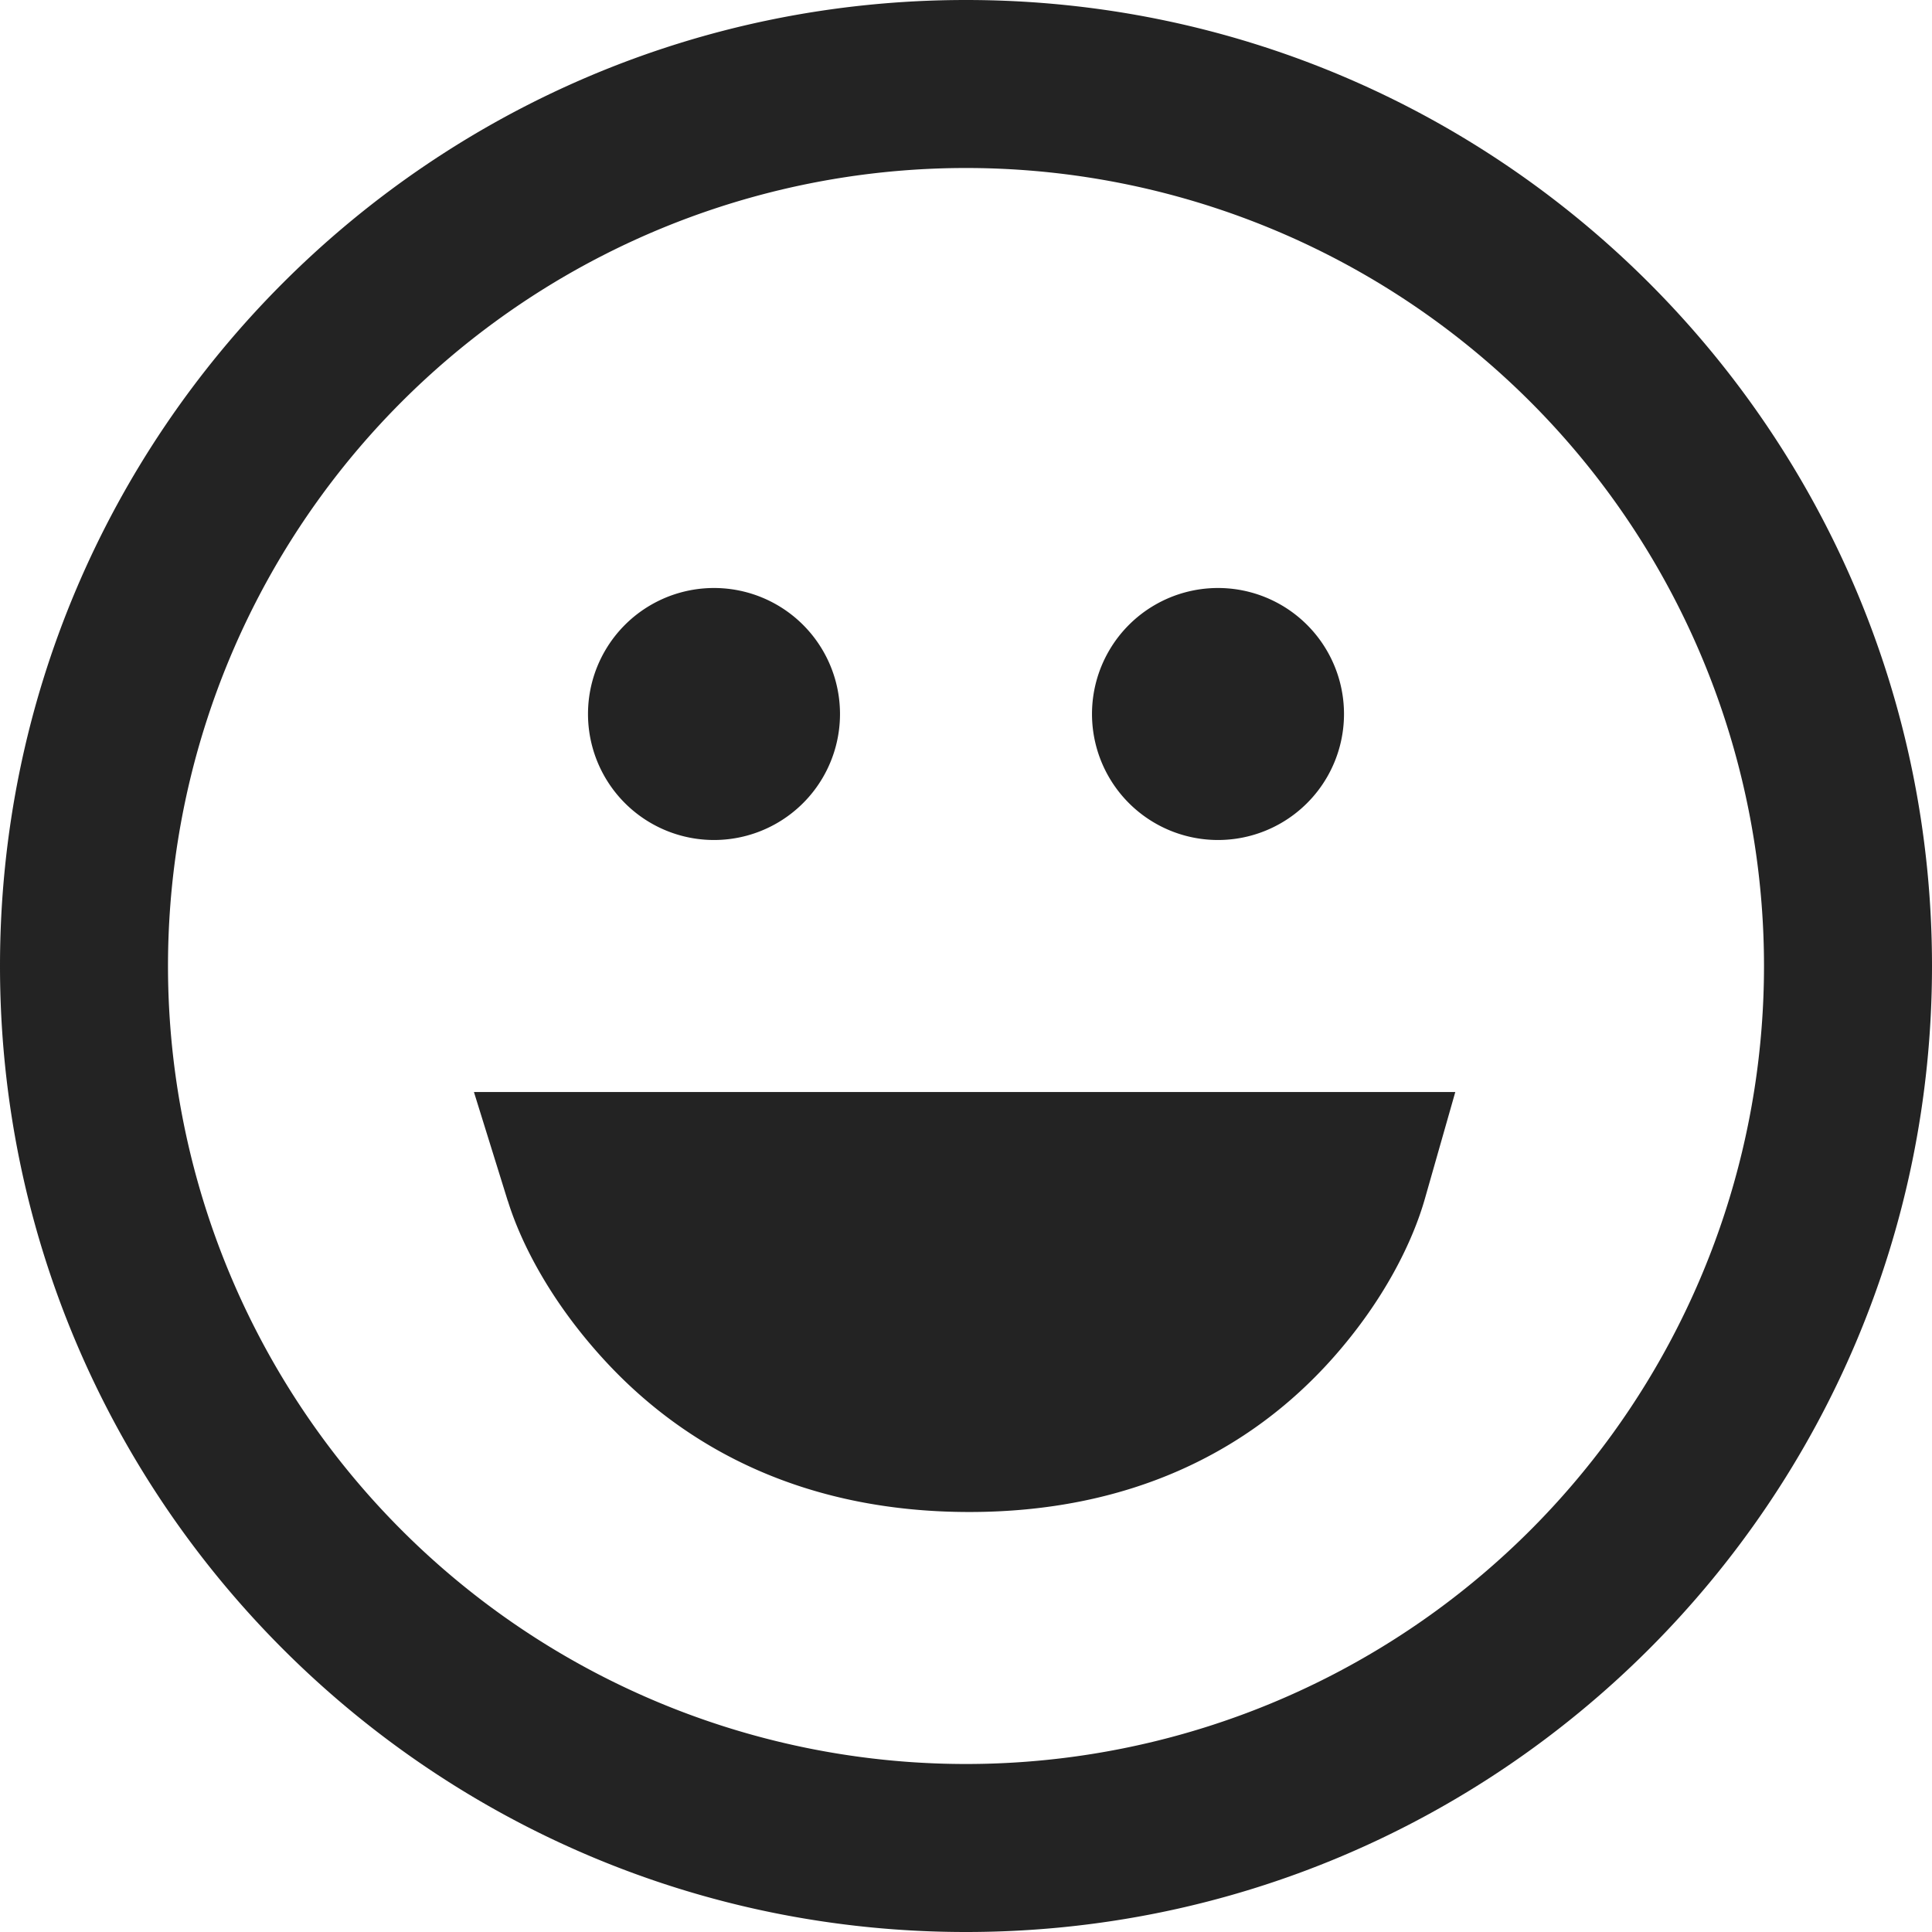 <svg width="23px" height="23px" viewBox="0 0 23 23" xmlns="http://www.w3.org/2000/svg">
    <title>
        sentiment-great
    </title>
    <path d="M11.5 21a9.5 9.5 0 1 0 0-19 9.5 9.5 0 0 0 0 19zm0 2C5.149 23 0 17.851 0 11.5S5.149 0 11.5 0 23 5.149 23 11.5 17.851 23 11.5 23zm-3-13a1.5 1.5 0 1 0 0-3 1.5 1.5 0 0 0 0 3zm6 0a1.5 1.5 0 1 0 0-3 1.5 1.5 0 0 0 0 3zm-8.455 4.297L5.642 13h11.683l-.363 1.274c-.145.507-.48 1.2-1.092 1.89C14.855 17.308 13.412 18 11.54 18c-1.87 0-3.323-.687-4.361-1.826-.625-.685-.977-1.374-1.133-1.877z" fill="#232323"/>
</svg>

